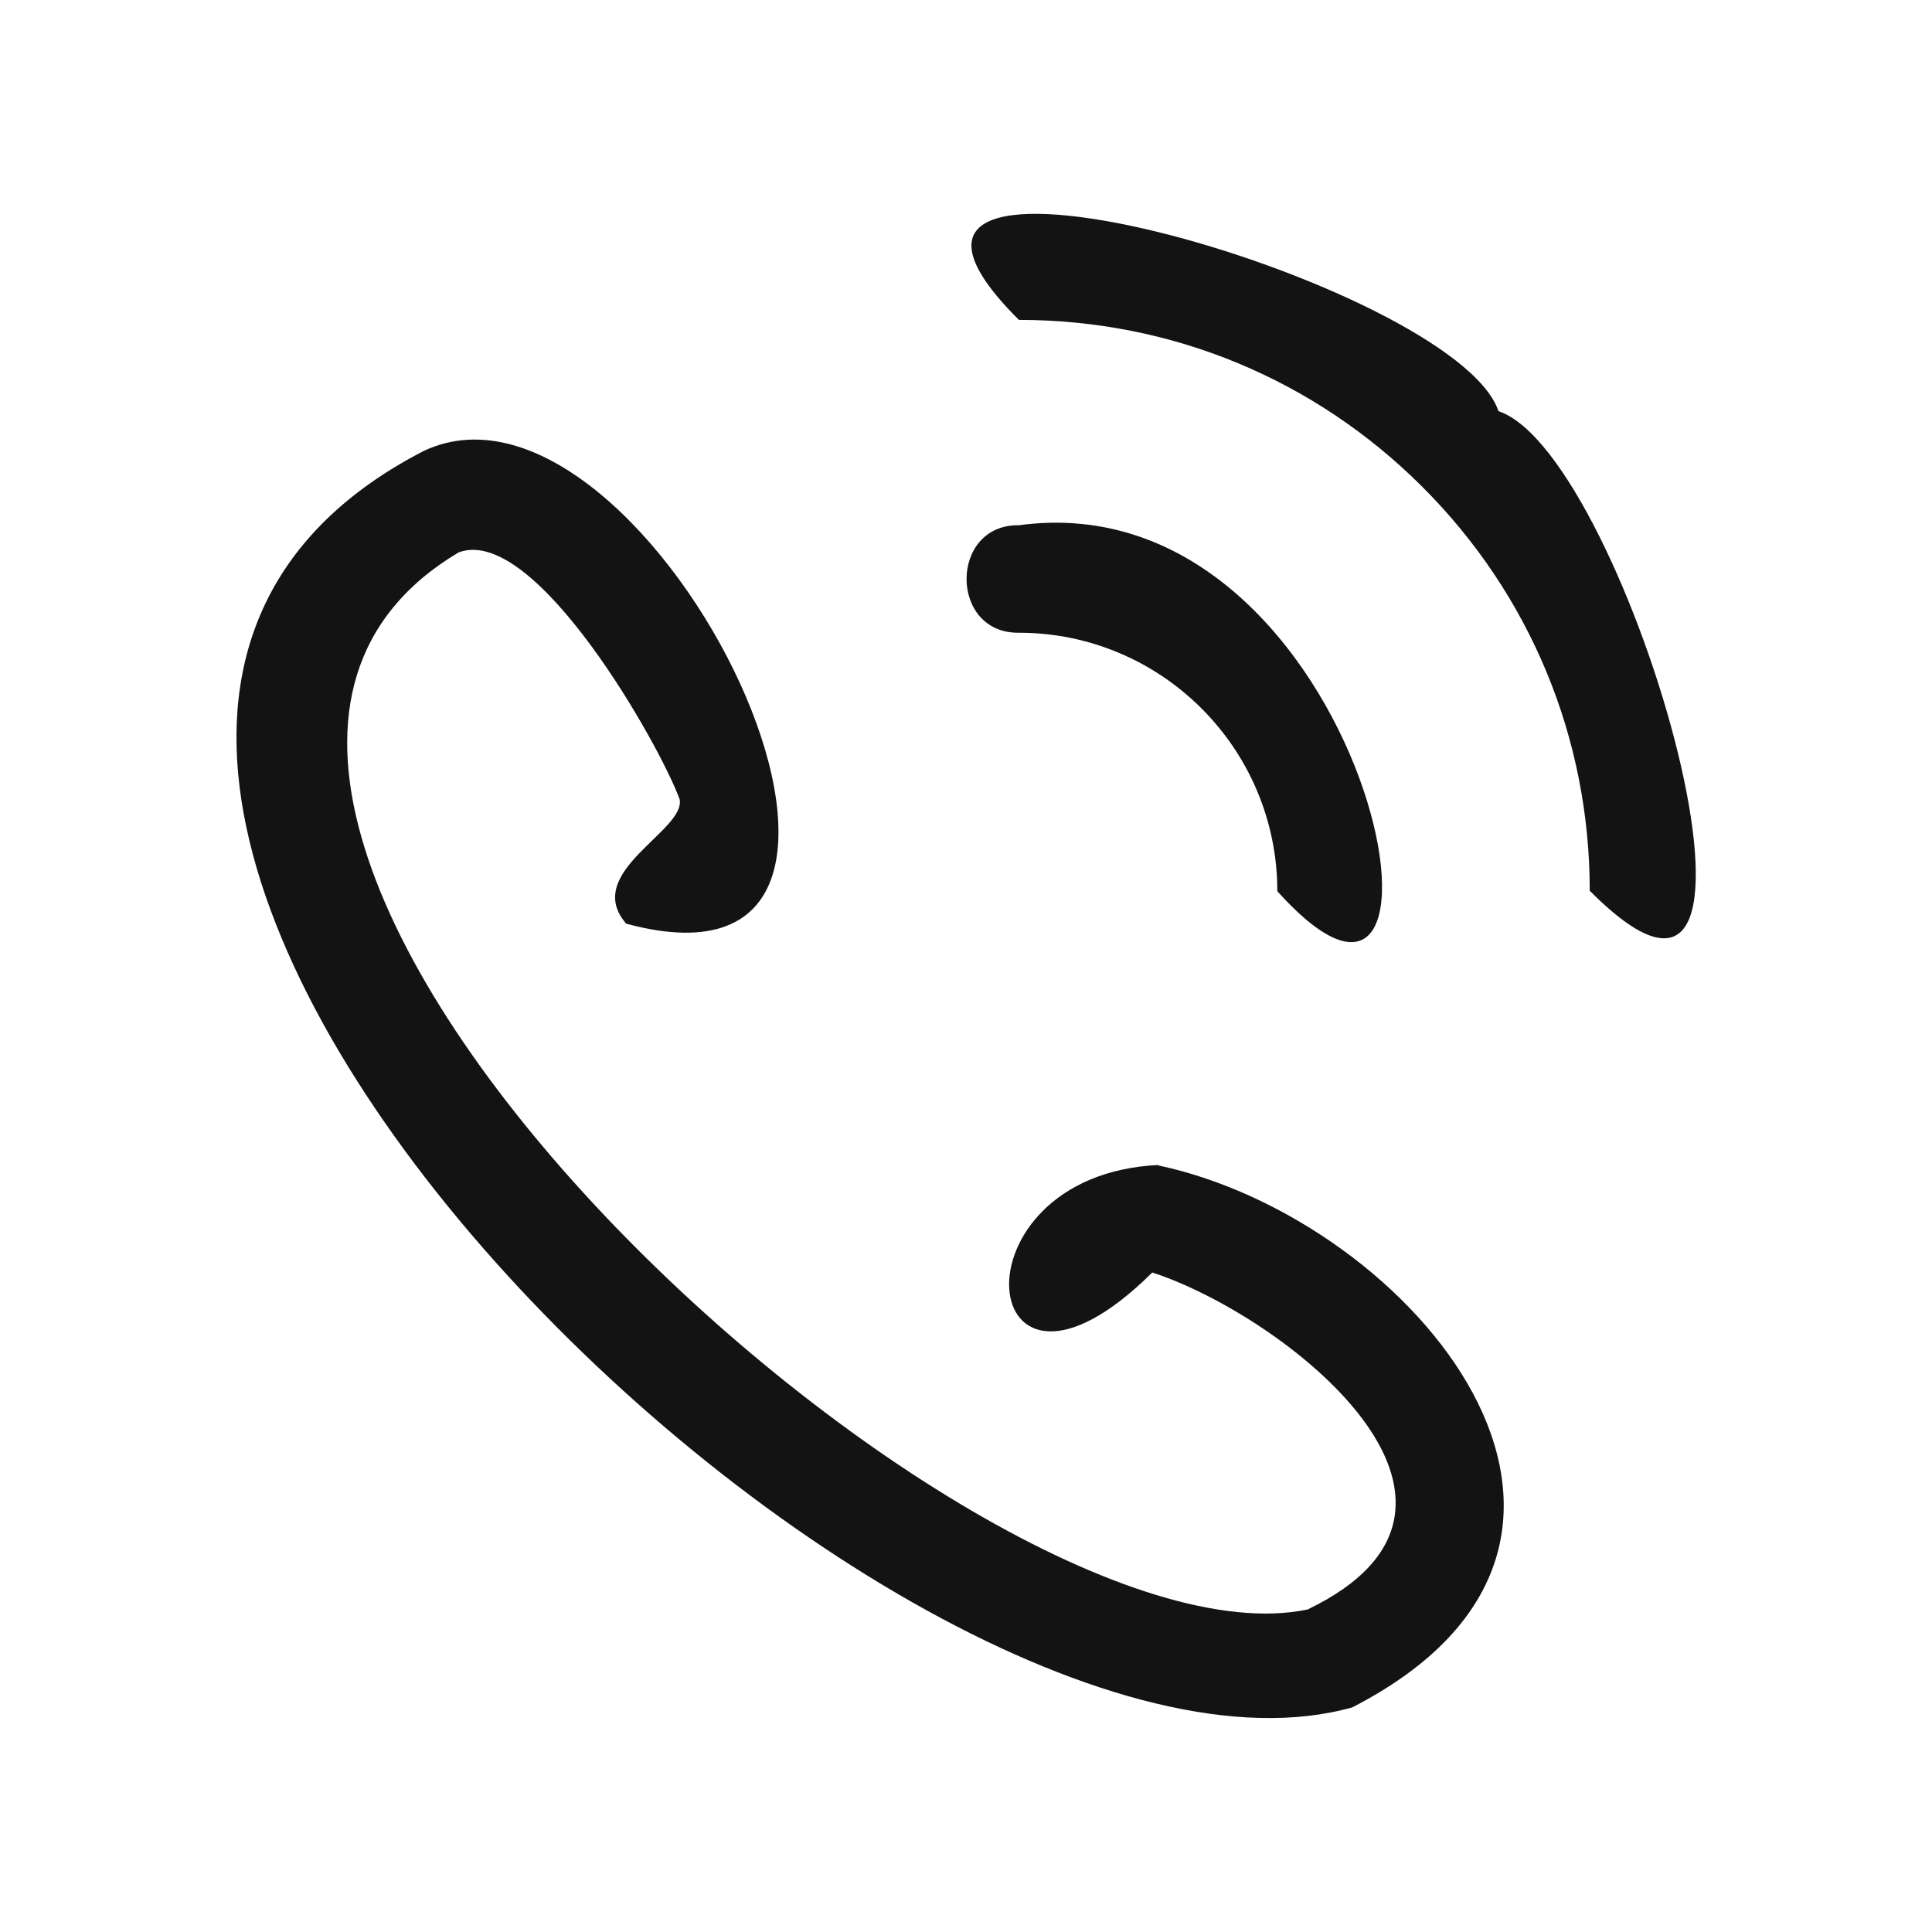 <?xml version="1.0" encoding="UTF-8"?>
<svg id="_레이어_1" data-name="레이어_1" xmlns="http://www.w3.org/2000/svg" version="1.1" viewBox="0 0 44.03 44.03">
  <!-- Generator: Adobe Illustrator 29.0.0, SVG Export Plug-In . SVG Version: 2.1.0 Build 186)  -->
  <defs>
    <style>
      .st0 {
        fill: none;
      }

      .st1 {
        fill: #131313;
      }
    </style>
  </defs>
  <rect class="st0" width="44.03" height="44.03"/>
  <g>
    <path class="st1" d="M24.53,16.55"/>
    <path class="st1" d="M19.49,27.48"/>
  </g>
  <g>
    <path class="st1" d="M34.15,9.37c-1-2.96-16.12-7.25-10.93-2.08,3.48,0,6.74,1.35,9.2,3.81,2.46,2.46,3.81,5.73,3.81,9.2,5.17,5.2.88-9.94-2.08-10.93Z"/>
    <path class="st1" d="M29.11,20.31c4.78,5.32,2.16-9.43-5.89-8.34-1.59-.02-1.59,2.47,0,2.45,3.25,0,5.89,2.64,5.89,5.89Z"/>
    <path class="st1" d="M26.4,26.55c-4.84.23-4.18,6.46-.14,2.45,2.96.96,8.55,5.27,3.54,7.68-7.73,1.61-29.2-18.22-19.35-24.09,1.75-.66,4.61,4.43,5.04,5.63.13.72-2.23,1.66-1.22,2.83,7.9,2.14.55-13.16-4.6-10.78-14.24,7.32,10.74,31.57,21.15,28.64,7.45-3.83,1.36-11.12-4.42-12.35Z"/>
  </g>
</svg>